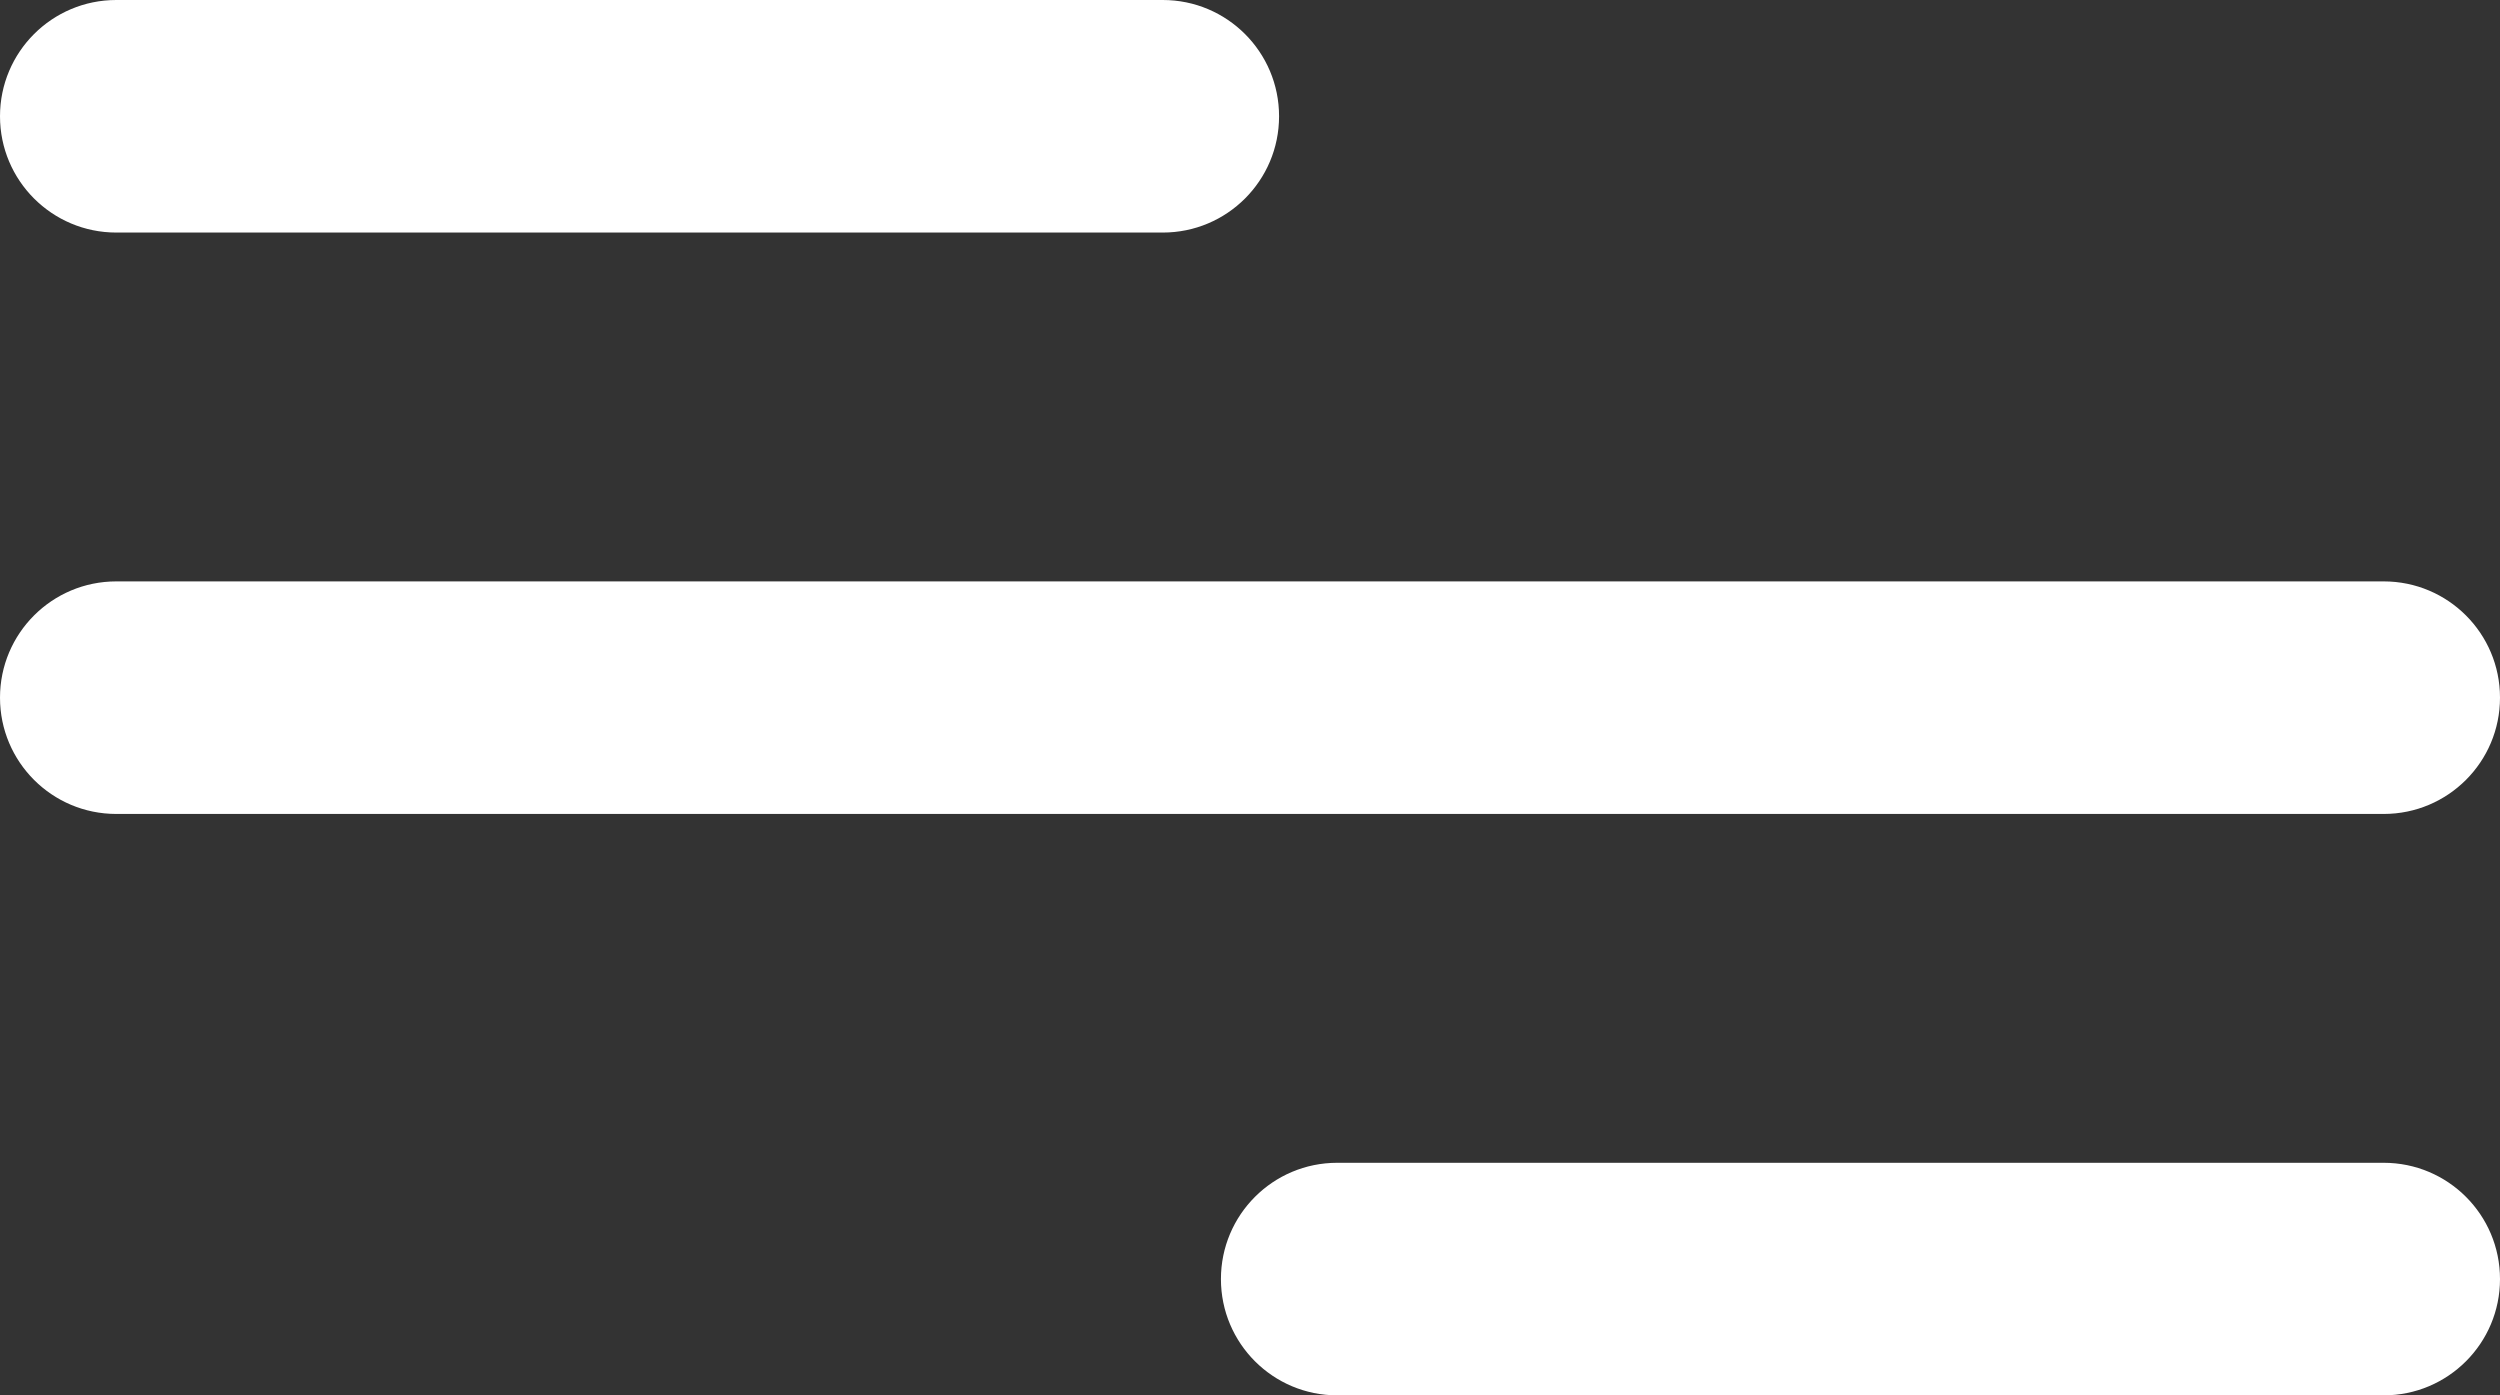 <svg width="43" height="24" viewBox="0 0 43 24" fill="none" xmlns="http://www.w3.org/2000/svg">
<rect x="0" y="0" width="43" height="24" fill="#333333" stroke="none"/>
<path d="M0 2C0 0.895 0.895 0 2 0H20C21.105 0 22 0.895 22 2C22 3.105 21.105 4 20 4H2C0.895 4 0 3.105 0 2Z" fill="white"/>
<path d="M21 22C21 20.895 21.895 20 23 20H41C42.105 20 43 20.895 43 22C43 23.105 42.105 24 41 24H23C21.895 24 21 23.105 21 22Z" fill="white"/>
<path d="M0 12C0 10.895 0.895 10 2 10H41C42.105 10 43 10.895 43 12C43 13.105 42.105 14 41 14H2C0.895 14 0 13.105 0 12Z" fill="white"/>
</svg>
